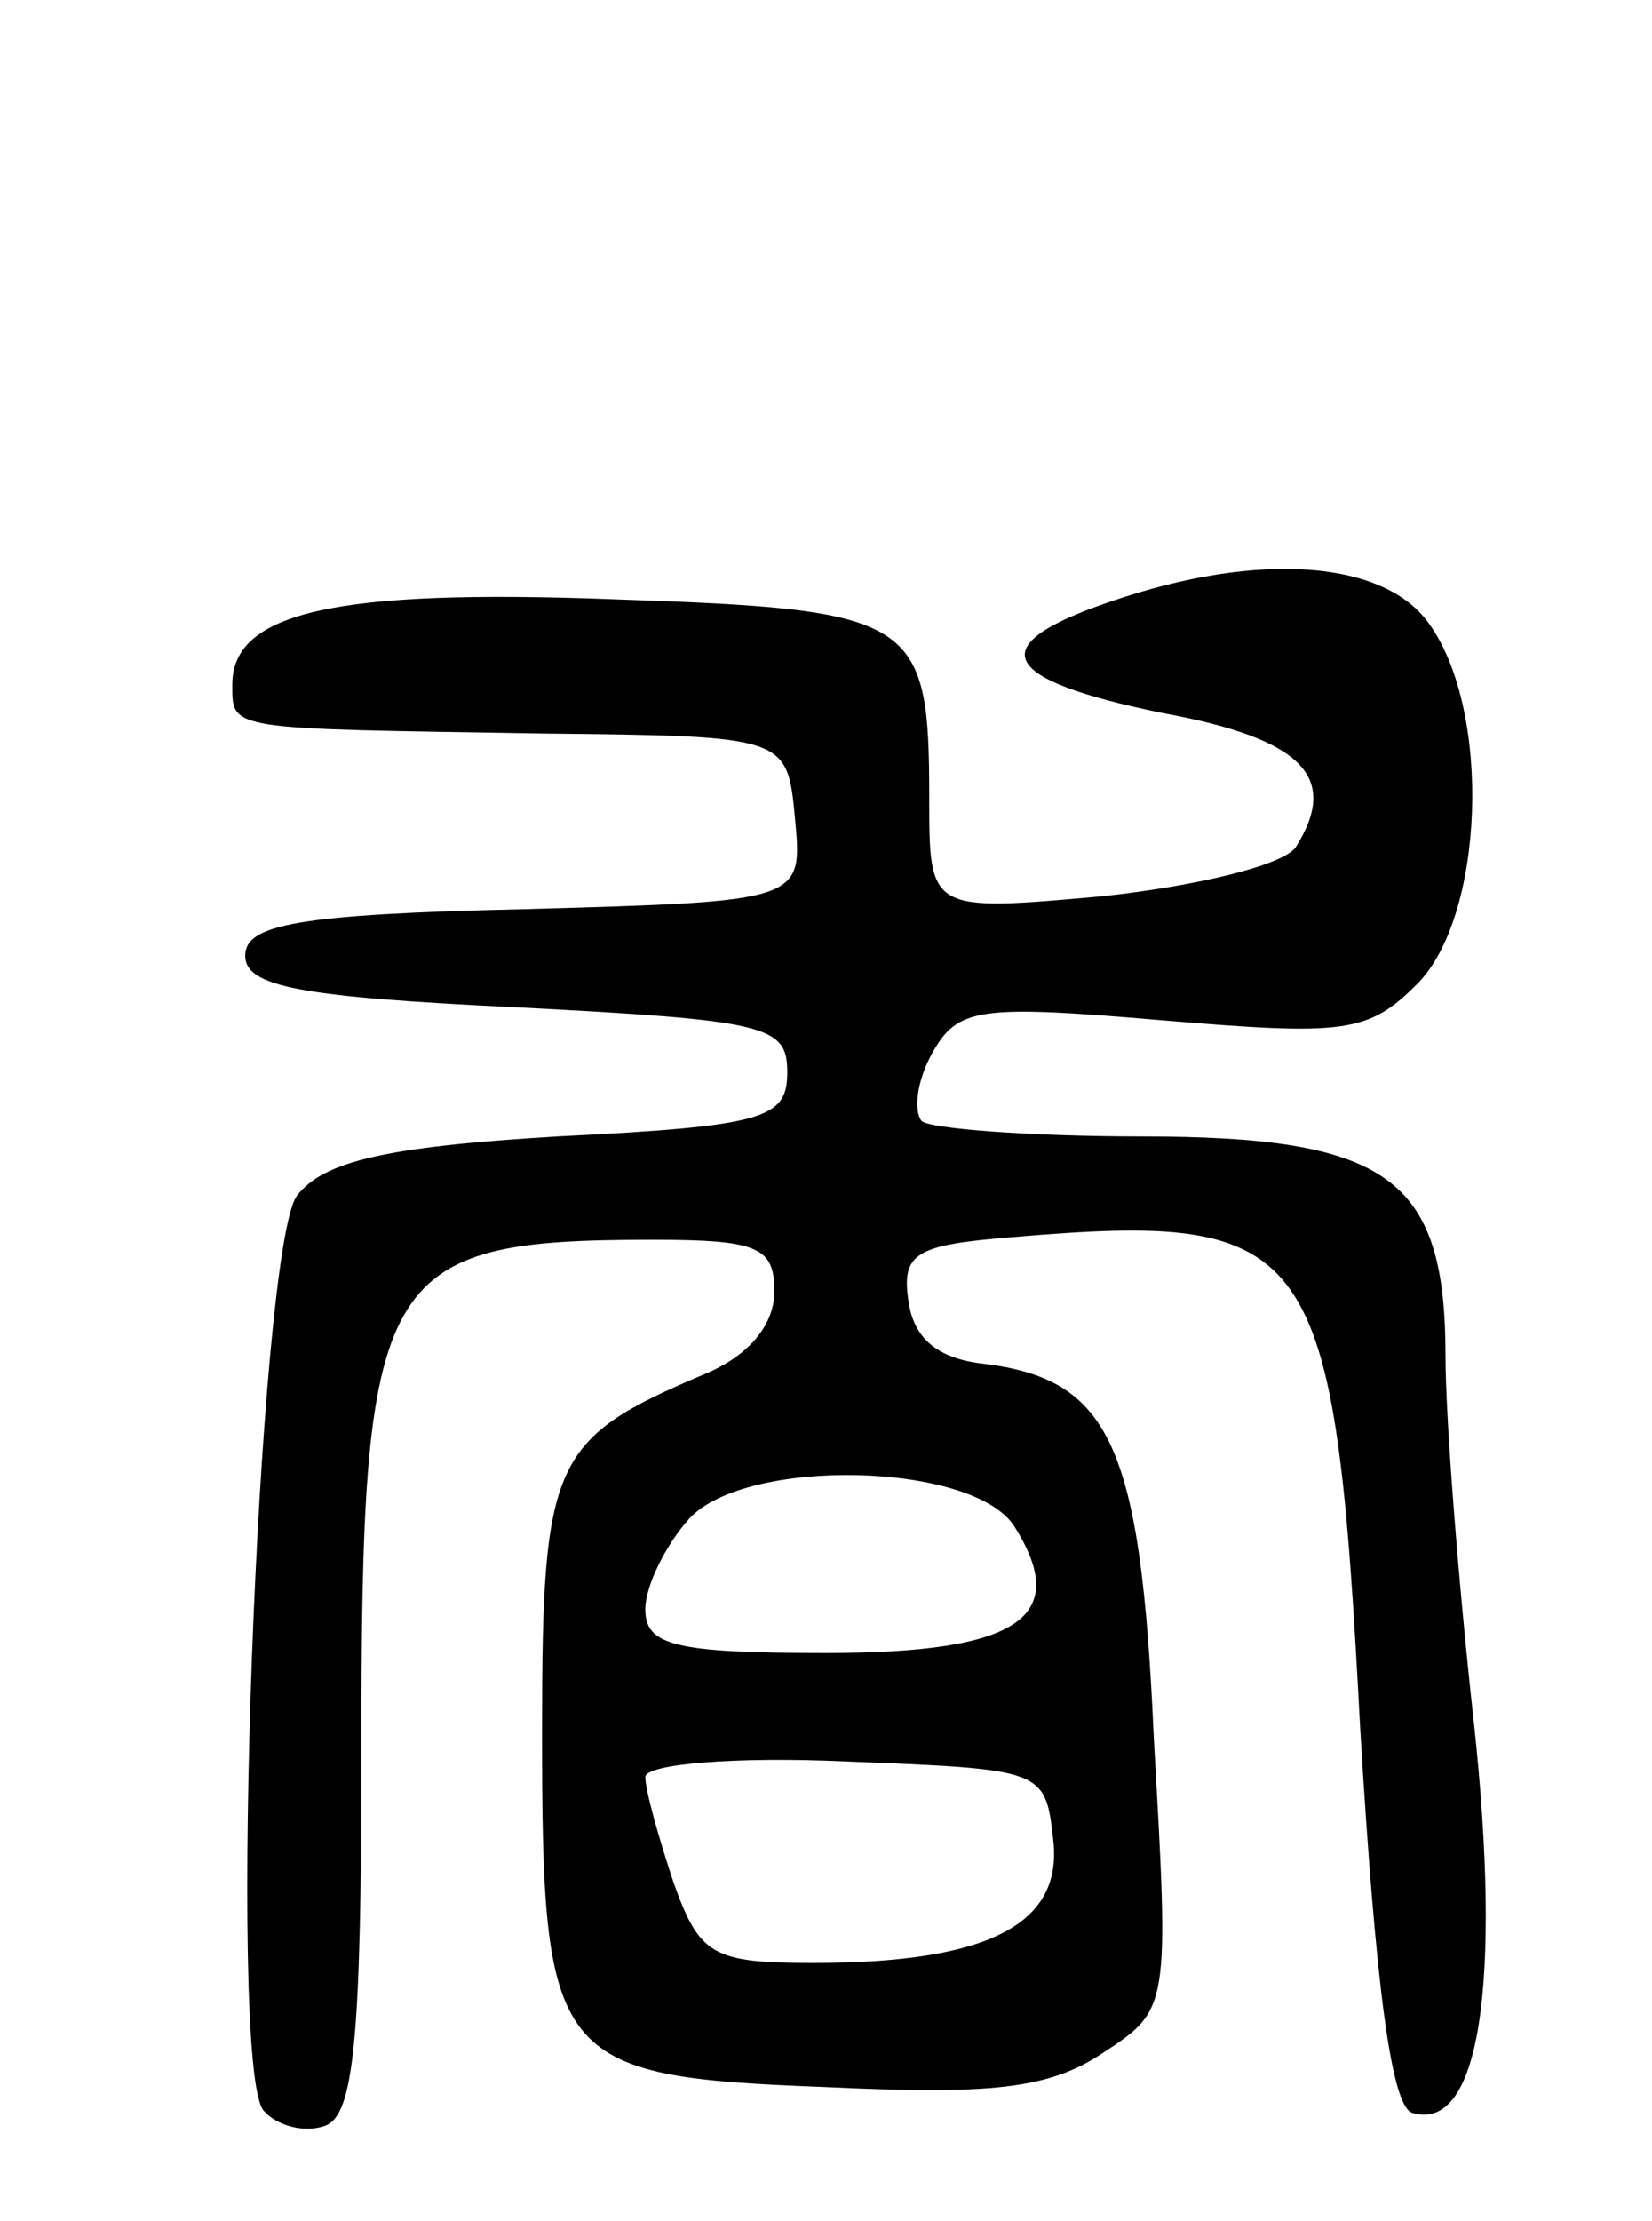 <svg version="1.0" xmlns="http://www.w3.org/2000/svg"
 width="64pt" height="86pt" viewBox="0 0 64 86"
 preserveAspectRatio="xMidYMid meet">
<g transform="translate(0,86) scale(0.1,-0.1)"
fill="#000000" stroke="none">
<path d="M430 627 c-50 -17 -43 -30 20 -43 55 -10 69 -25 52 -52 -5 -7 -38
-15 -75 -19 -67 -6 -67 -6 -67 38 0 70 -5 73 -123 77 -107 4 -147 -5 -147 -33
0 -18 -2 -17 120 -19 95 -1 95 -1 98 -33 3 -32 3 -32 -105 -35 -88 -2 -108 -6
-108 -18 0 -12 21 -16 105 -20 97 -5 105 -7 105 -25 0 -18 -8 -21 -89 -25 -68
-4 -91 -10 -101 -23 -15 -21 -27 -336 -13 -354 5 -6 16 -9 24 -6 11 4 14 33
14 144 0 187 6 199 113 199 41 0 47 -3 47 -20 0 -13 -10 -25 -27 -32 -59 -25
-63 -33 -63 -138 0 -128 4 -134 109 -138 64 -3 87 -1 108 13 26 17 26 17 20
122 -5 114 -17 139 -66 145 -18 2 -27 10 -29 24 -3 19 3 22 40 25 118 10 125
-1 135 -191 6 -100 12 -145 20 -148 26 -8 35 49 24 151 -6 54 -11 118 -11 142
0 69 -22 85 -118 85 -43 0 -82 3 -85 6 -3 4 -2 15 4 26 10 18 18 19 89 13 71
-6 80 -5 99 14 26 26 29 105 5 139 -17 25 -66 29 -124 9z m-37 -358 c22 -35 2
-49 -73 -49 -59 0 -70 3 -70 17 0 9 8 25 17 35 22 24 110 22 126 -3z m15 -121
c4 -33 -25 -48 -93 -48 -39 0 -44 3 -54 31 -6 18 -11 36 -11 41 0 5 35 8 78 6
76 -3 77 -3 80 -30z"/>
</g>
</svg>
